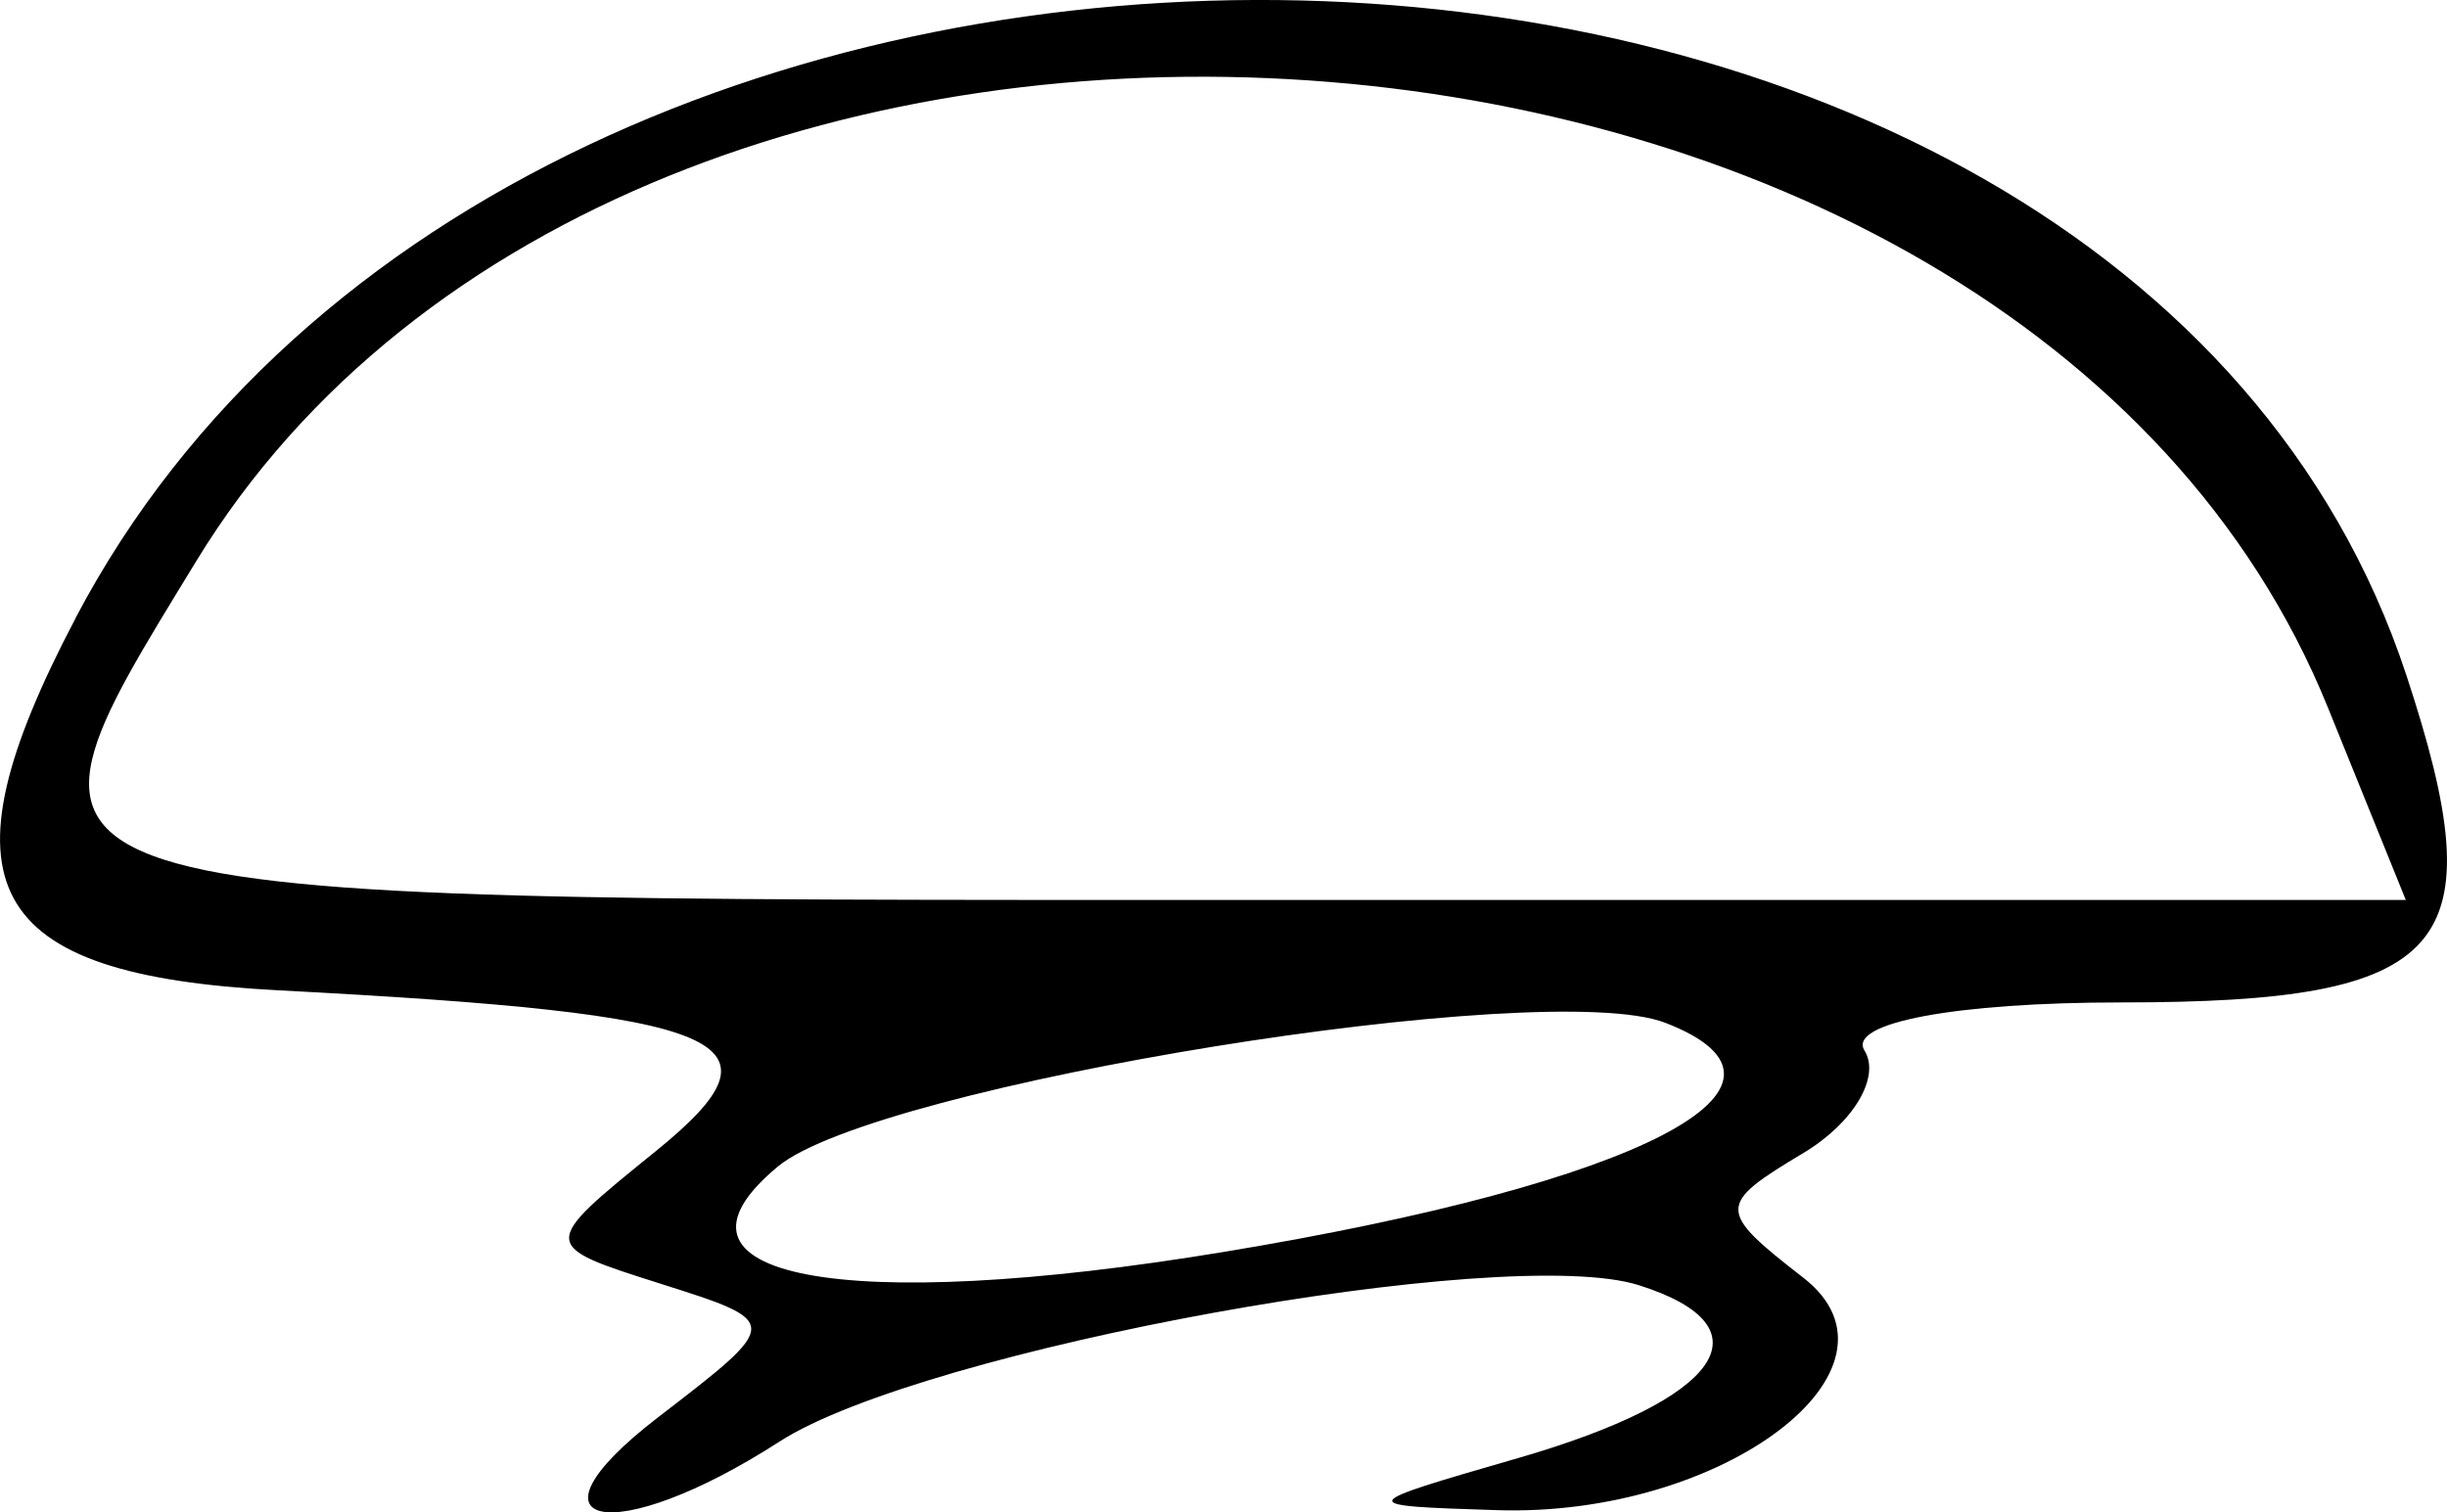 <?xml version="1.0" encoding="UTF-8"?>
<svg version="1.1" viewBox="0 0 47.754 29.518" xml:space="preserve" xmlns="http://www.w3.org/2000/svg"><g transform="translate(-17.948 66.411)"><path d="m19.421-54.345c8.749-16.639 39.88-15.881 45.486 1.107 1.768 5.356 0.865 6.393-5.563 6.393-3.228 0-5.345 0.397-5.01 0.939 0.319 0.516-0.217 1.416-1.191 1.999-1.693 1.014-1.693 1.121-3e-3 2.435 2.275 1.768-1.564 4.68-5.983 4.537-2.785-0.09-2.785-0.09 0.416-1.016 3.97-1.148 4.952-2.552 2.361-3.374-2.6-0.825-13.969 1.244-16.776 3.053-3.245 2.092-5.198 1.701-2.369-0.474 2.416-1.858 2.416-1.858 0.052-2.608-2.365-0.75-2.365-0.75-0.1-2.584 2.694-2.182 1.527-2.679-7.368-3.144-5.739-0.3-6.691-2.05-3.951-7.261zm22.964 5.5h22.513l-1.518-3.75c-6.039-14.92-33.116-16.782-41.604-2.861-4.098 6.72-4.435 6.611 20.609 6.611zm-0.557 6.87c8.153-1.346 11.802-3.24 8.62-4.472-2.34-0.906-15.397 1.208-17.32 2.805-2.607 2.164 1.236 2.9 8.701 1.667z"/></g></svg>
